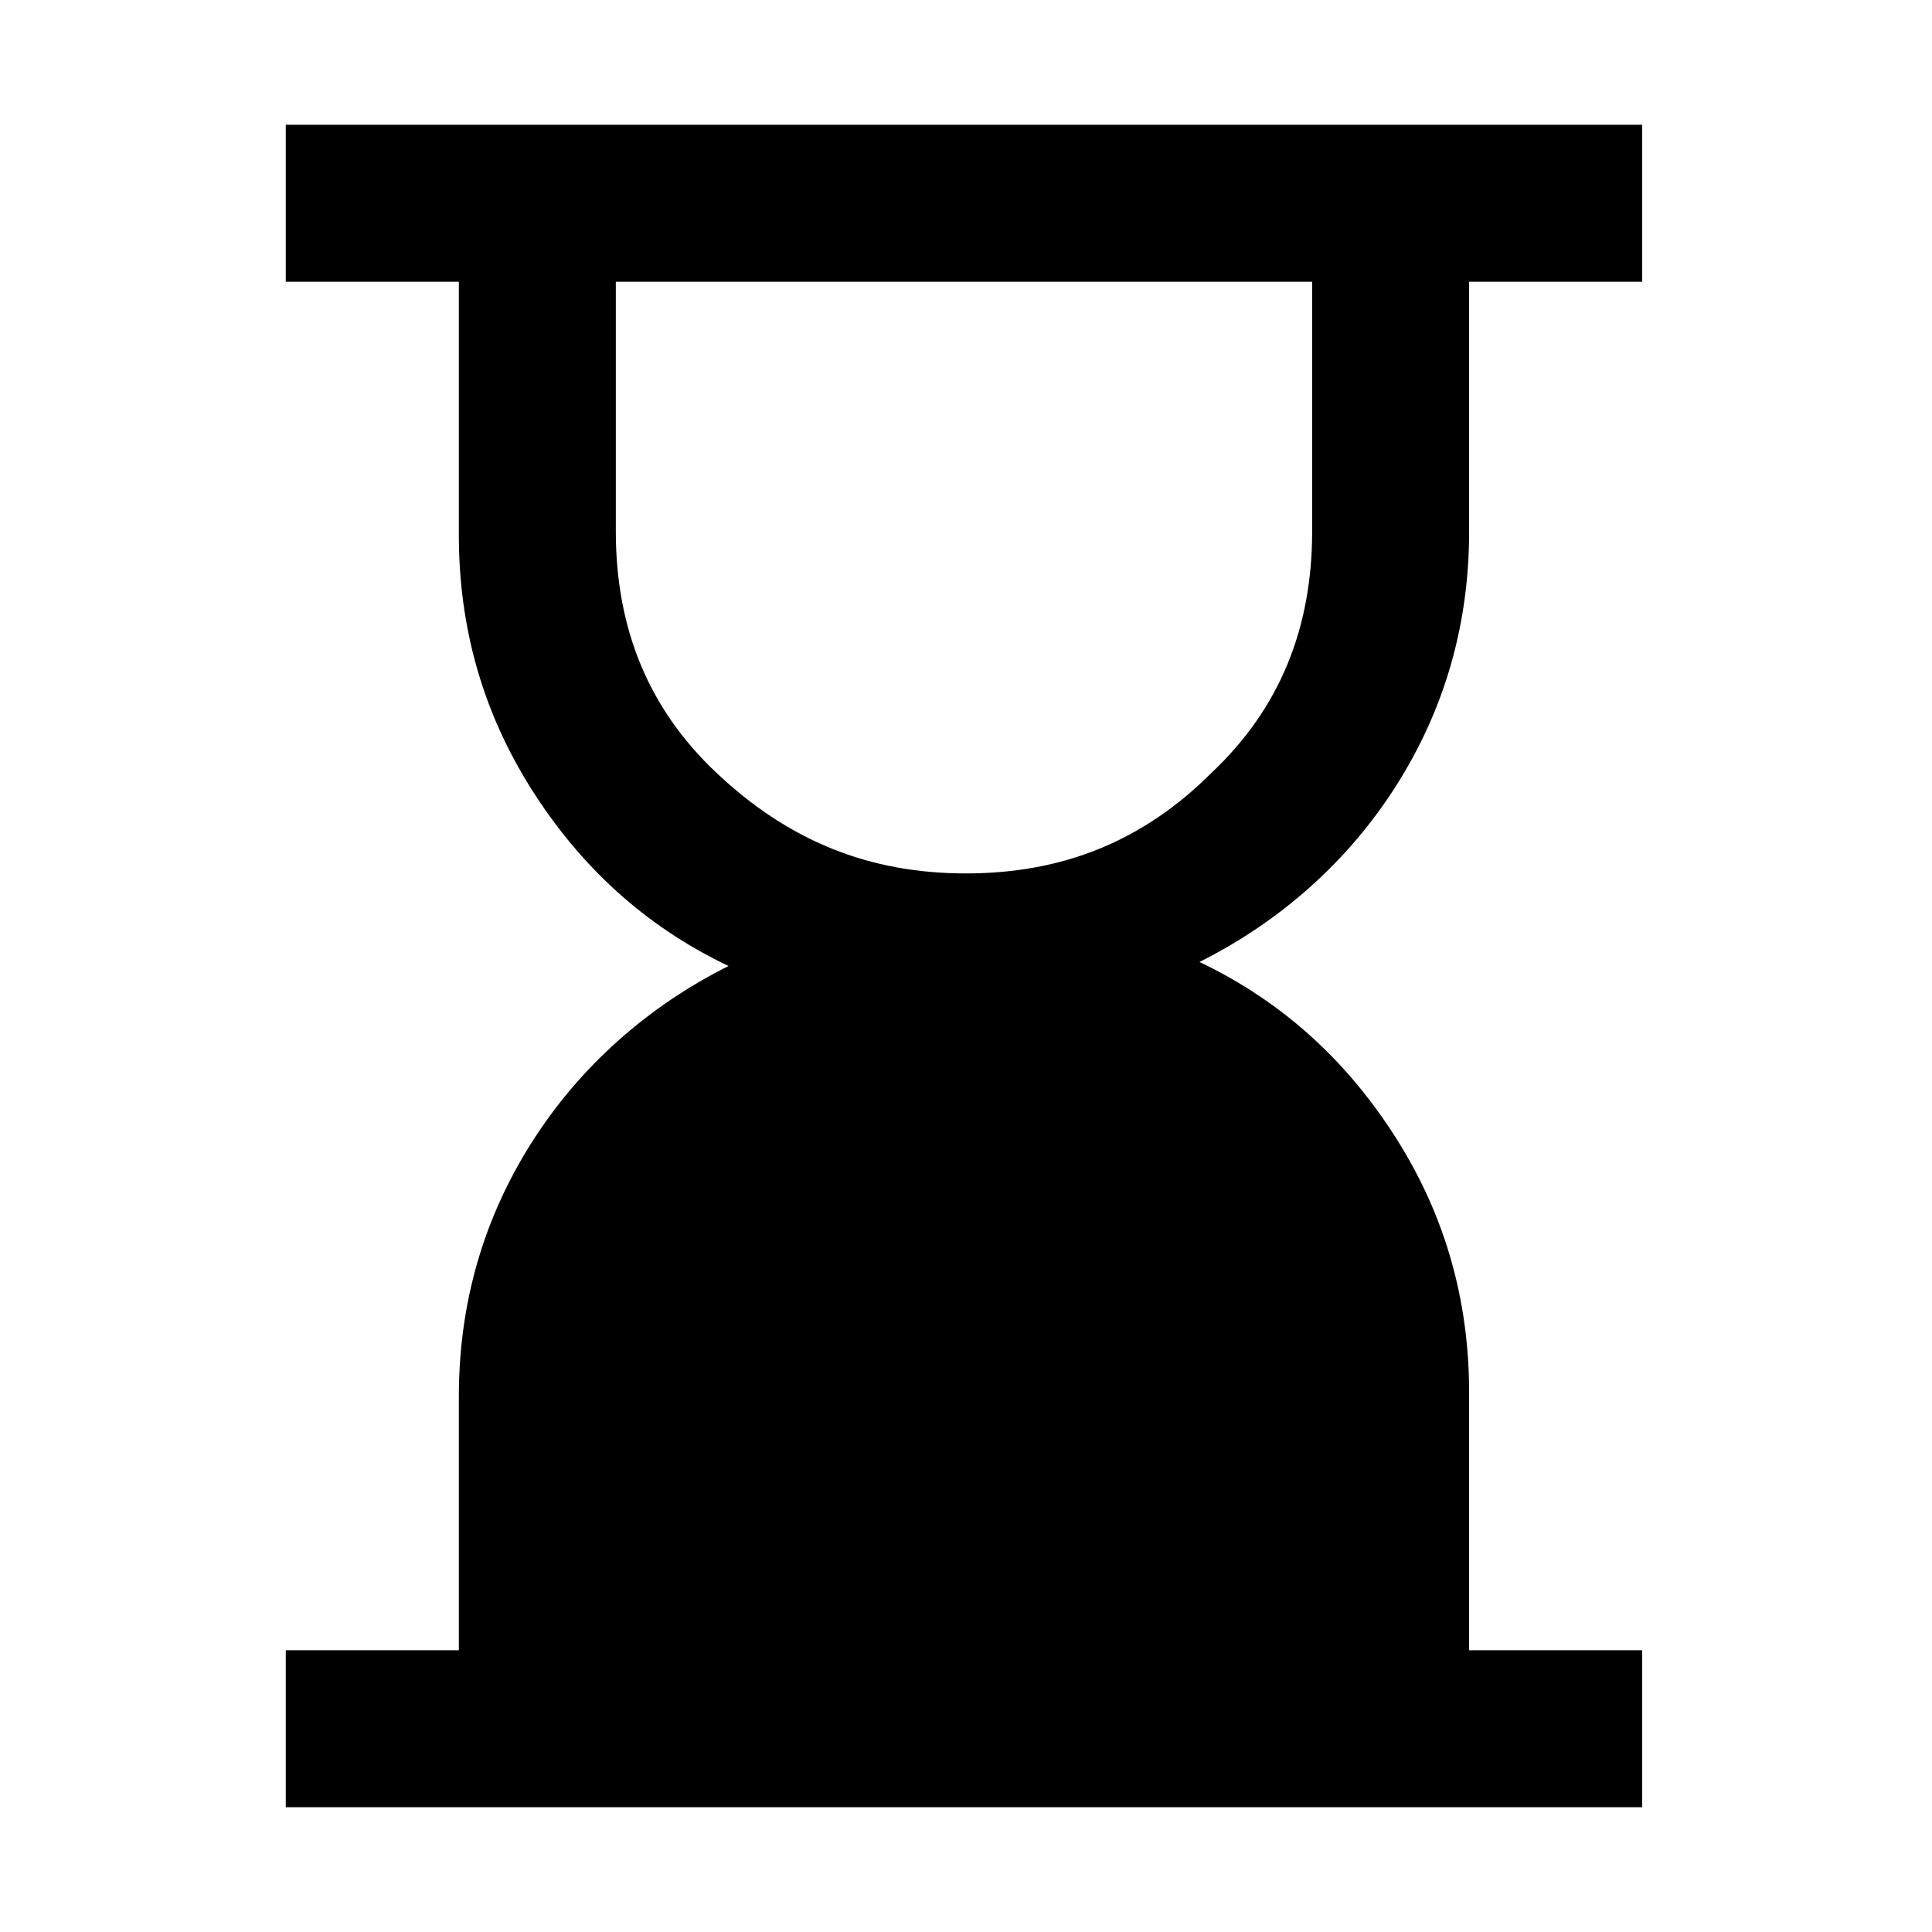 <?xml version="1.0" encoding="utf-8"?>
<!-- Generator: Adobe Illustrator 24.0.1, SVG Export Plug-In . SVG Version: 6.00 Build 0)  -->
<svg version="1.1" id="Layer_1" xmlns="http://www.w3.org/2000/svg" xmlns:xlink="http://www.w3.org/1999/xlink" x="0px" y="0px"
	 viewBox="0 0 48 48" style="enable-background:new 0 0 48 48;" xml:space="preserve">
<path d="M24,21.7c2.4,0,4.4-0.8,6.1-2.5c1.7-1.6,2.5-3.6,2.5-6V7H15.3v6.2c0,2.4,0.8,4.4,2.5,6C19.6,20.9,21.6,21.7,24,21.7z
	 M7.1,44.9V41h4.3v-6.3c0-2.3,0.6-4.4,1.8-6.3c1.2-1.9,2.9-3.4,4.9-4.4c-2.1-1-3.7-2.5-4.9-4.4c-1.2-1.9-1.8-4-1.8-6.3V7H7.1V3.1
	h33.7V7h-4.3v6.2c0,2.3-0.6,4.4-1.8,6.3c-1.2,1.9-2.9,3.4-4.9,4.4c2.1,1,3.7,2.5,4.9,4.4c1.2,1.9,1.8,4,1.8,6.3V41h4.3v3.9
	C40.9,44.9,7.1,44.9,7.1,44.9z"/>
</svg>
